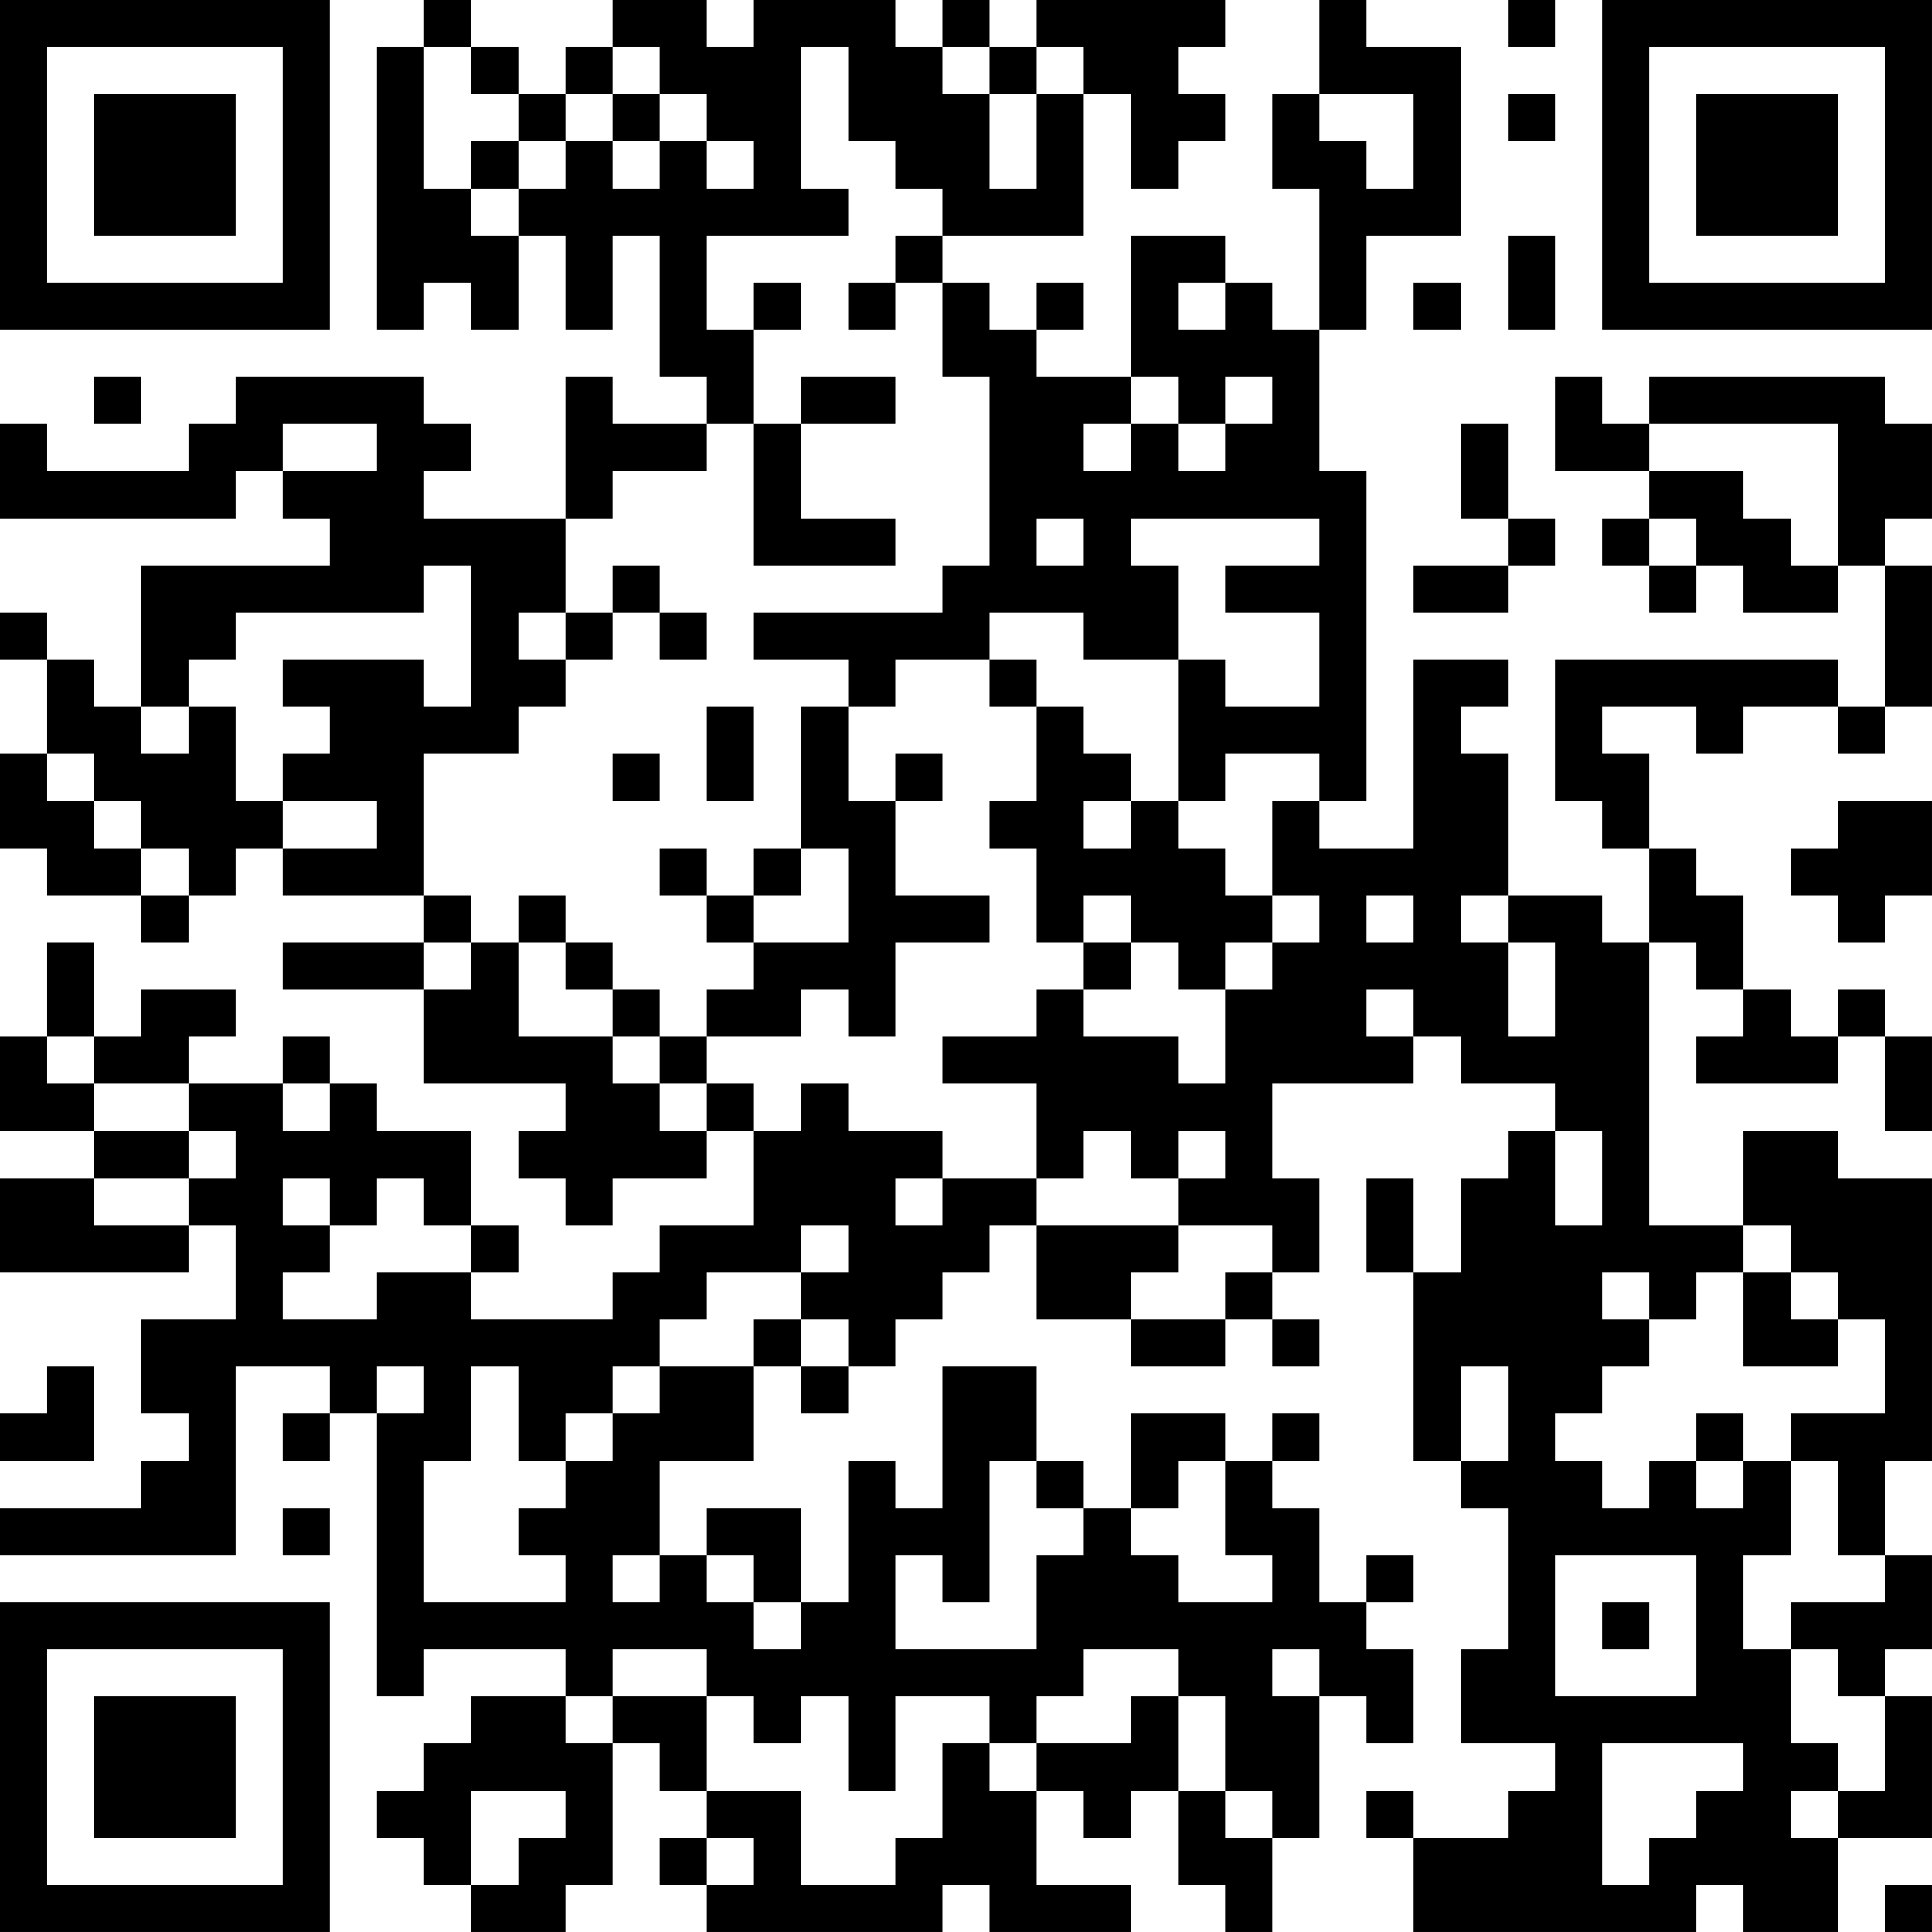 <?xml version="1.0" encoding="UTF-8"?>
<svg xmlns="http://www.w3.org/2000/svg" version="1.1" width="200" height="200" viewBox="0 0 200 200"><rect x="0" y="0" width="200" height="200" fill="#ffffff"/><g transform="scale(4.878)"><g transform="translate(0,0)"><path fill-rule="evenodd" d="M9 0L9 1L8 1L8 7L9 7L9 6L10 6L10 7L11 7L11 5L12 5L12 7L13 7L13 5L14 5L14 8L15 8L15 9L13 9L13 8L12 8L12 11L9 11L9 10L10 10L10 9L9 9L9 8L5 8L5 9L4 9L4 10L1 10L1 9L0 9L0 11L5 11L5 10L6 10L6 11L7 11L7 12L3 12L3 15L2 15L2 14L1 14L1 13L0 13L0 14L1 14L1 16L0 16L0 18L1 18L1 19L3 19L3 20L4 20L4 19L5 19L5 18L6 18L6 19L9 19L9 20L6 20L6 21L9 21L9 23L12 23L12 24L11 24L11 25L12 25L12 26L13 26L13 25L15 25L15 24L16 24L16 26L14 26L14 27L13 27L13 28L10 28L10 27L11 27L11 26L10 26L10 24L8 24L8 23L7 23L7 22L6 22L6 23L4 23L4 22L5 22L5 21L3 21L3 22L2 22L2 20L1 20L1 22L0 22L0 24L2 24L2 25L0 25L0 27L4 27L4 26L5 26L5 28L3 28L3 30L4 30L4 31L3 31L3 32L0 32L0 33L5 33L5 29L7 29L7 30L6 30L6 31L7 31L7 30L8 30L8 36L9 36L9 35L12 35L12 36L10 36L10 37L9 37L9 38L8 38L8 39L9 39L9 40L10 40L10 41L12 41L12 40L13 40L13 37L14 37L14 38L15 38L15 39L14 39L14 40L15 40L15 41L20 41L20 40L21 40L21 41L24 41L24 40L22 40L22 38L23 38L23 39L24 39L24 38L25 38L25 40L26 40L26 41L27 41L27 39L28 39L28 36L29 36L29 37L30 37L30 35L29 35L29 34L30 34L30 33L29 33L29 34L28 34L28 32L27 32L27 31L28 31L28 30L27 30L27 31L26 31L26 30L24 30L24 32L23 32L23 31L22 31L22 29L20 29L20 32L19 32L19 31L18 31L18 34L17 34L17 32L15 32L15 33L14 33L14 31L16 31L16 29L17 29L17 30L18 30L18 29L19 29L19 28L20 28L20 27L21 27L21 26L22 26L22 28L24 28L24 29L26 29L26 28L27 28L27 29L28 29L28 28L27 28L27 27L28 27L28 25L27 25L27 23L30 23L30 22L31 22L31 23L33 23L33 24L32 24L32 25L31 25L31 27L30 27L30 25L29 25L29 27L30 27L30 31L31 31L31 32L32 32L32 35L31 35L31 37L33 37L33 38L32 38L32 39L30 39L30 38L29 38L29 39L30 39L30 41L36 41L36 40L37 40L37 41L39 41L39 39L41 39L41 36L40 36L40 35L41 35L41 33L40 33L40 31L41 31L41 25L39 25L39 24L37 24L37 26L35 26L35 20L36 20L36 21L37 21L37 22L36 22L36 23L39 23L39 22L40 22L40 24L41 24L41 22L40 22L40 21L39 21L39 22L38 22L38 21L37 21L37 19L36 19L36 18L35 18L35 16L34 16L34 15L36 15L36 16L37 16L37 15L39 15L39 16L40 16L40 15L41 15L41 12L40 12L40 11L41 11L41 9L40 9L40 8L35 8L35 9L34 9L34 8L33 8L33 10L35 10L35 11L34 11L34 12L35 12L35 13L36 13L36 12L37 12L37 13L39 13L39 12L40 12L40 15L39 15L39 14L33 14L33 17L34 17L34 18L35 18L35 20L34 20L34 19L32 19L32 16L31 16L31 15L32 15L32 14L30 14L30 18L28 18L28 17L29 17L29 10L28 10L28 7L29 7L29 5L31 5L31 1L29 1L29 0L28 0L28 2L27 2L27 4L28 4L28 7L27 7L27 6L26 6L26 5L24 5L24 8L22 8L22 7L23 7L23 6L22 6L22 7L21 7L21 6L20 6L20 5L23 5L23 2L24 2L24 4L25 4L25 3L26 3L26 2L25 2L25 1L26 1L26 0L22 0L22 1L21 1L21 0L20 0L20 1L19 1L19 0L16 0L16 1L15 1L15 0L13 0L13 1L12 1L12 2L11 2L11 1L10 1L10 0ZM32 0L32 1L33 1L33 0ZM9 1L9 4L10 4L10 5L11 5L11 4L12 4L12 3L13 3L13 4L14 4L14 3L15 3L15 4L16 4L16 3L15 3L15 2L14 2L14 1L13 1L13 2L12 2L12 3L11 3L11 2L10 2L10 1ZM17 1L17 4L18 4L18 5L15 5L15 7L16 7L16 9L15 9L15 10L13 10L13 11L12 11L12 13L11 13L11 14L12 14L12 15L11 15L11 16L9 16L9 19L10 19L10 20L9 20L9 21L10 21L10 20L11 20L11 22L13 22L13 23L14 23L14 24L15 24L15 23L16 23L16 24L17 24L17 23L18 23L18 24L20 24L20 25L19 25L19 26L20 26L20 25L22 25L22 26L25 26L25 27L24 27L24 28L26 28L26 27L27 27L27 26L25 26L25 25L26 25L26 24L25 24L25 25L24 25L24 24L23 24L23 25L22 25L22 23L20 23L20 22L22 22L22 21L23 21L23 22L25 22L25 23L26 23L26 21L27 21L27 20L28 20L28 19L27 19L27 17L28 17L28 16L26 16L26 17L25 17L25 14L26 14L26 15L28 15L28 13L26 13L26 12L28 12L28 11L24 11L24 12L25 12L25 14L23 14L23 13L21 13L21 14L19 14L19 15L18 15L18 14L16 14L16 13L20 13L20 12L21 12L21 8L20 8L20 6L19 6L19 5L20 5L20 4L19 4L19 3L18 3L18 1ZM20 1L20 2L21 2L21 4L22 4L22 2L23 2L23 1L22 1L22 2L21 2L21 1ZM13 2L13 3L14 3L14 2ZM28 2L28 3L29 3L29 4L30 4L30 2ZM32 2L32 3L33 3L33 2ZM10 3L10 4L11 4L11 3ZM32 5L32 7L33 7L33 5ZM16 6L16 7L17 7L17 6ZM18 6L18 7L19 7L19 6ZM25 6L25 7L26 7L26 6ZM30 6L30 7L31 7L31 6ZM2 8L2 9L3 9L3 8ZM17 8L17 9L16 9L16 12L19 12L19 11L17 11L17 9L19 9L19 8ZM24 8L24 9L23 9L23 10L24 10L24 9L25 9L25 10L26 10L26 9L27 9L27 8L26 8L26 9L25 9L25 8ZM6 9L6 10L8 10L8 9ZM31 9L31 11L32 11L32 12L30 12L30 13L32 13L32 12L33 12L33 11L32 11L32 9ZM35 9L35 10L37 10L37 11L38 11L38 12L39 12L39 9ZM22 11L22 12L23 12L23 11ZM35 11L35 12L36 12L36 11ZM9 12L9 13L5 13L5 14L4 14L4 15L3 15L3 16L4 16L4 15L5 15L5 17L6 17L6 18L8 18L8 17L6 17L6 16L7 16L7 15L6 15L6 14L9 14L9 15L10 15L10 12ZM13 12L13 13L12 13L12 14L13 14L13 13L14 13L14 14L15 14L15 13L14 13L14 12ZM21 14L21 15L22 15L22 17L21 17L21 18L22 18L22 20L23 20L23 21L24 21L24 20L25 20L25 21L26 21L26 20L27 20L27 19L26 19L26 18L25 18L25 17L24 17L24 16L23 16L23 15L22 15L22 14ZM15 15L15 17L16 17L16 15ZM17 15L17 18L16 18L16 19L15 19L15 18L14 18L14 19L15 19L15 20L16 20L16 21L15 21L15 22L14 22L14 21L13 21L13 20L12 20L12 19L11 19L11 20L12 20L12 21L13 21L13 22L14 22L14 23L15 23L15 22L17 22L17 21L18 21L18 22L19 22L19 20L21 20L21 19L19 19L19 17L20 17L20 16L19 16L19 17L18 17L18 15ZM1 16L1 17L2 17L2 18L3 18L3 19L4 19L4 18L3 18L3 17L2 17L2 16ZM13 16L13 17L14 17L14 16ZM23 17L23 18L24 18L24 17ZM39 17L39 18L38 18L38 19L39 19L39 20L40 20L40 19L41 19L41 17ZM17 18L17 19L16 19L16 20L18 20L18 18ZM23 19L23 20L24 20L24 19ZM29 19L29 20L30 20L30 19ZM31 19L31 20L32 20L32 22L33 22L33 20L32 20L32 19ZM29 21L29 22L30 22L30 21ZM1 22L1 23L2 23L2 24L4 24L4 25L2 25L2 26L4 26L4 25L5 25L5 24L4 24L4 23L2 23L2 22ZM6 23L6 24L7 24L7 23ZM33 24L33 26L34 26L34 24ZM6 25L6 26L7 26L7 27L6 27L6 28L8 28L8 27L10 27L10 26L9 26L9 25L8 25L8 26L7 26L7 25ZM17 26L17 27L15 27L15 28L14 28L14 29L13 29L13 30L12 30L12 31L11 31L11 29L10 29L10 31L9 31L9 34L12 34L12 33L11 33L11 32L12 32L12 31L13 31L13 30L14 30L14 29L16 29L16 28L17 28L17 29L18 29L18 28L17 28L17 27L18 27L18 26ZM37 26L37 27L36 27L36 28L35 28L35 27L34 27L34 28L35 28L35 29L34 29L34 30L33 30L33 31L34 31L34 32L35 32L35 31L36 31L36 32L37 32L37 31L38 31L38 33L37 33L37 35L38 35L38 37L39 37L39 38L38 38L38 39L39 39L39 38L40 38L40 36L39 36L39 35L38 35L38 34L40 34L40 33L39 33L39 31L38 31L38 30L40 30L40 28L39 28L39 27L38 27L38 26ZM37 27L37 29L39 29L39 28L38 28L38 27ZM1 29L1 30L0 30L0 31L2 31L2 29ZM8 29L8 30L9 30L9 29ZM31 29L31 31L32 31L32 29ZM36 30L36 31L37 31L37 30ZM21 31L21 34L20 34L20 33L19 33L19 35L22 35L22 33L23 33L23 32L22 32L22 31ZM25 31L25 32L24 32L24 33L25 33L25 34L27 34L27 33L26 33L26 31ZM6 32L6 33L7 33L7 32ZM13 33L13 34L14 34L14 33ZM15 33L15 34L16 34L16 35L17 35L17 34L16 34L16 33ZM33 33L33 36L36 36L36 33ZM34 34L34 35L35 35L35 34ZM13 35L13 36L12 36L12 37L13 37L13 36L15 36L15 38L17 38L17 40L19 40L19 39L20 39L20 37L21 37L21 38L22 38L22 37L24 37L24 36L25 36L25 38L26 38L26 39L27 39L27 38L26 38L26 36L25 36L25 35L23 35L23 36L22 36L22 37L21 37L21 36L19 36L19 38L18 38L18 36L17 36L17 37L16 37L16 36L15 36L15 35ZM27 35L27 36L28 36L28 35ZM34 37L34 40L35 40L35 39L36 39L36 38L37 38L37 37ZM10 38L10 40L11 40L11 39L12 39L12 38ZM15 39L15 40L16 40L16 39ZM40 40L40 41L41 41L41 40ZM0 0L0 7L7 7L7 0ZM1 1L1 6L6 6L6 1ZM2 2L2 5L5 5L5 2ZM34 0L34 7L41 7L41 0ZM35 1L35 6L40 6L40 1ZM36 2L36 5L39 5L39 2ZM0 34L0 41L7 41L7 34ZM1 35L1 40L6 40L6 35ZM2 36L2 39L5 39L5 36Z" fill="#000000"/></g></g></svg>
